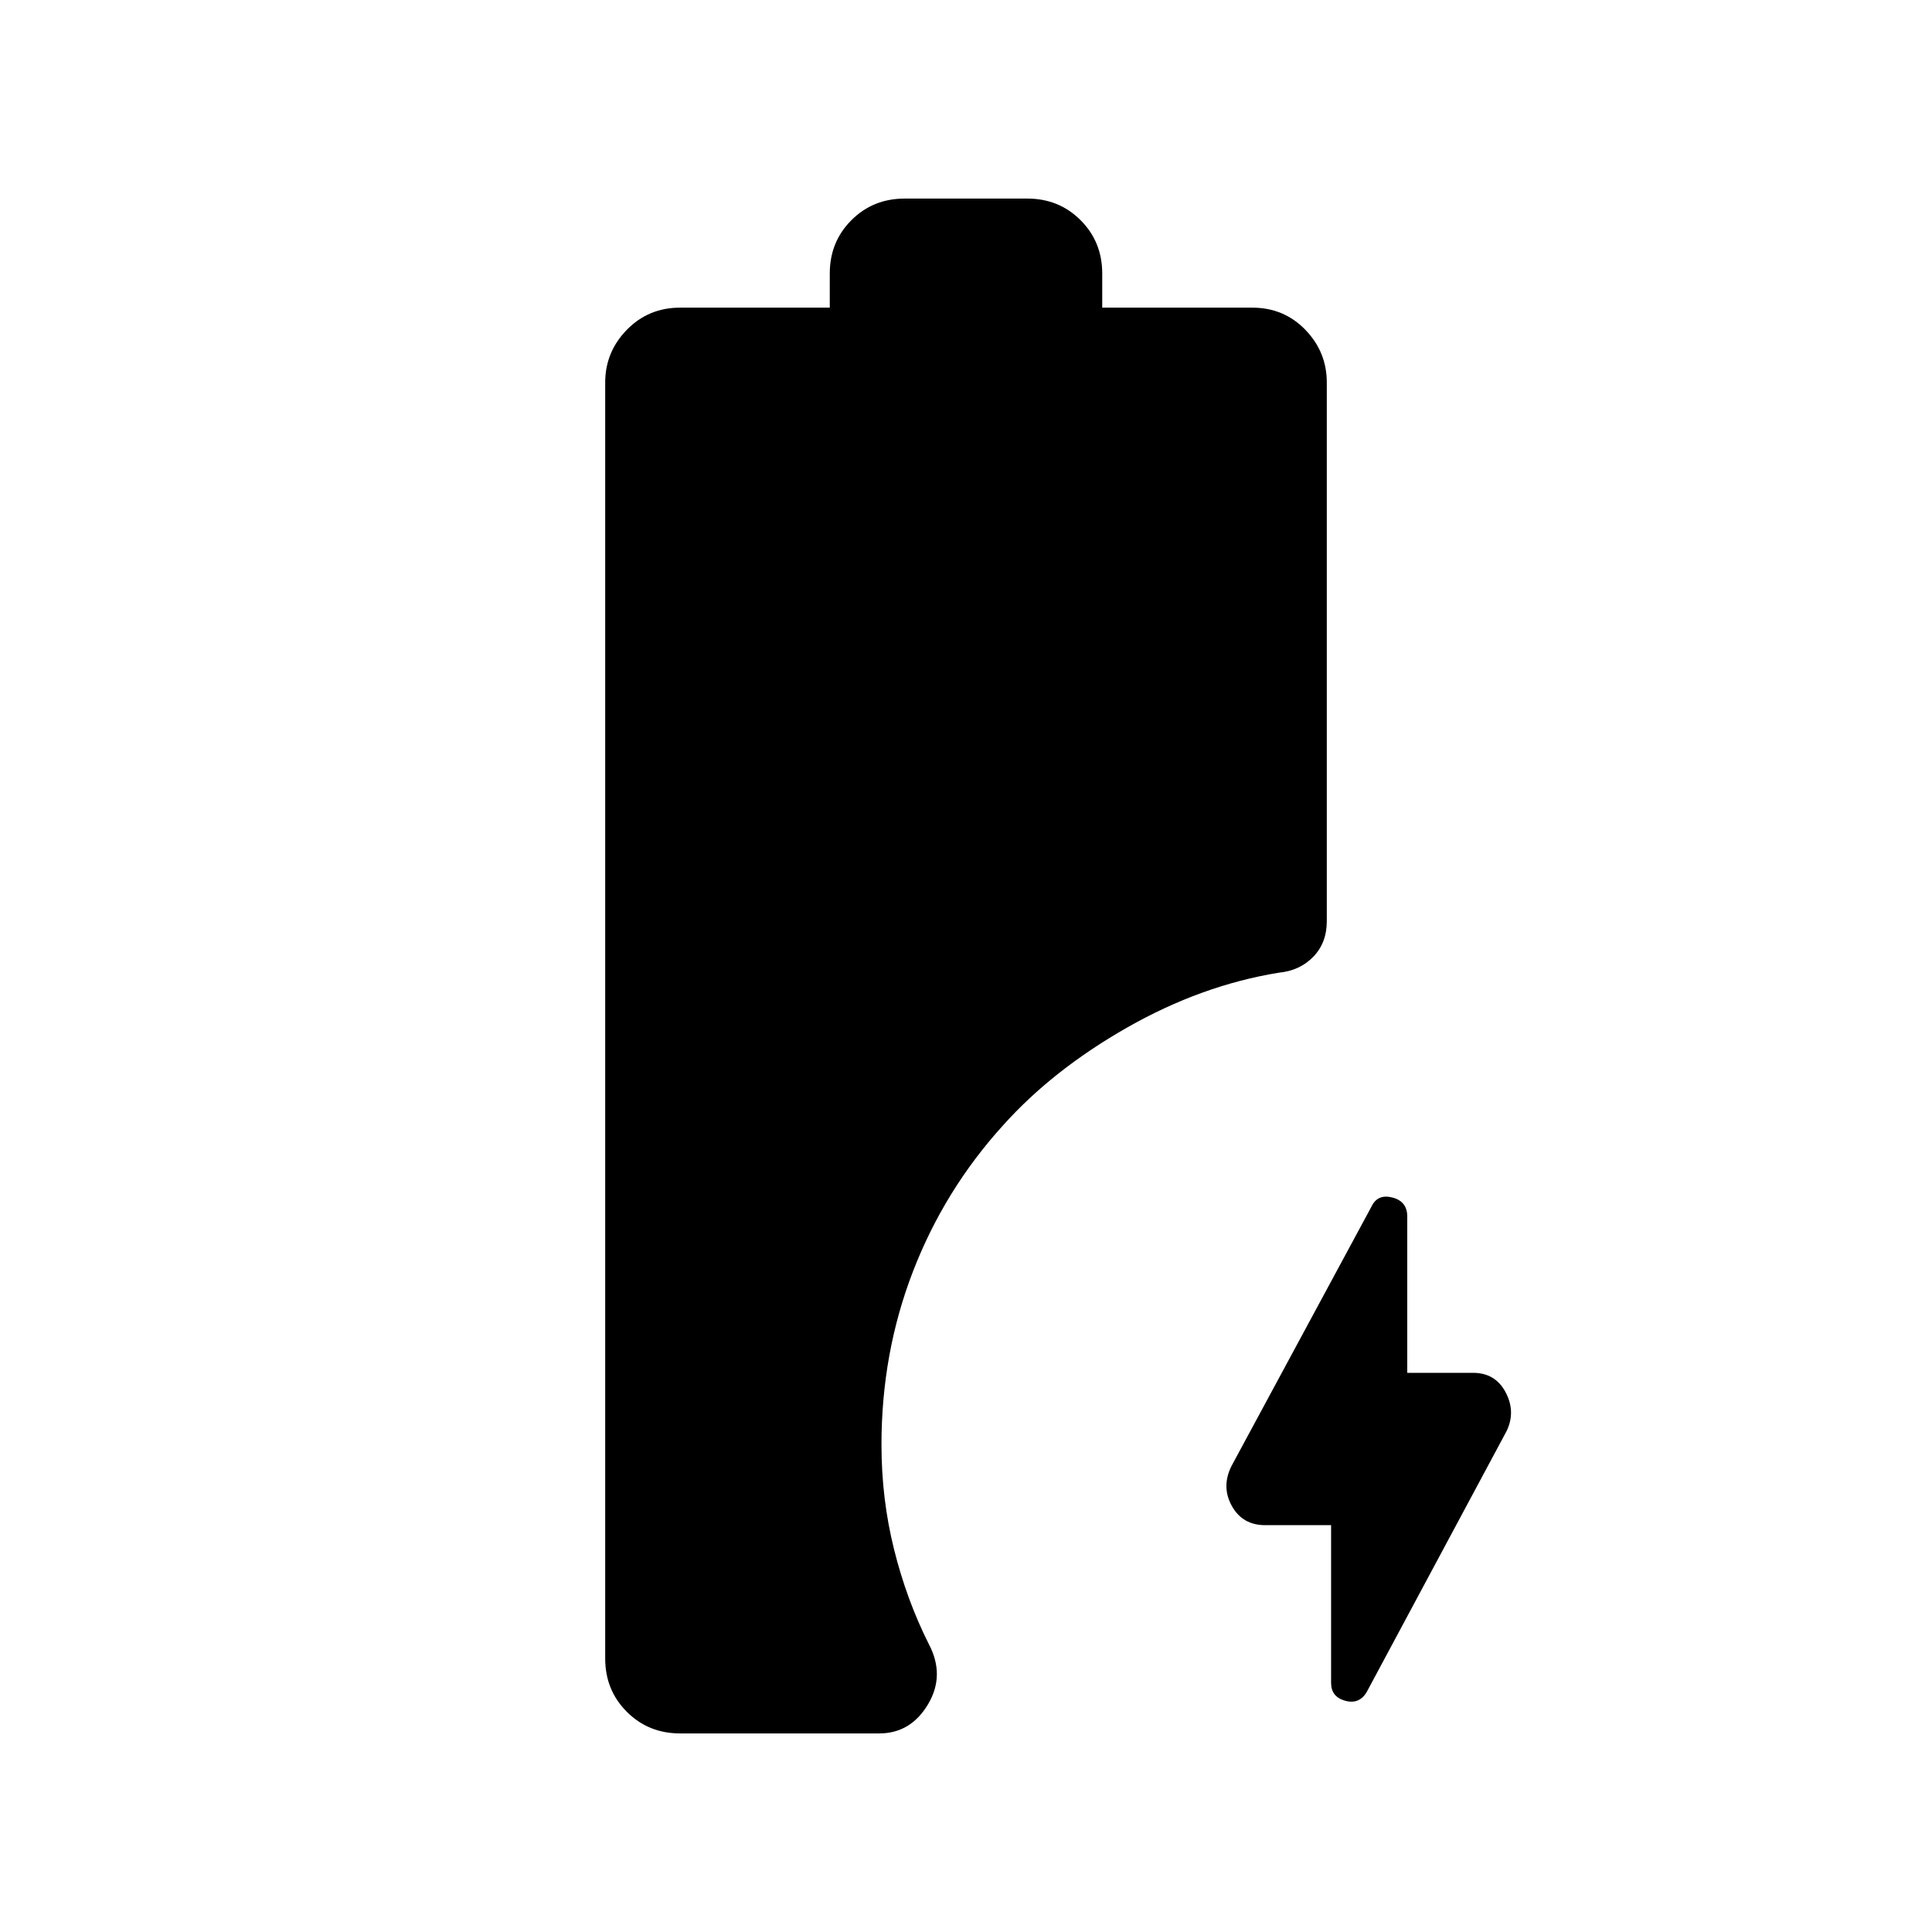 <svg xmlns="http://www.w3.org/2000/svg" height="40" viewBox="0 -960 960 960" width="40"><path d="M661.41-202.15h-32.72q-11.33 0-16.62-9.59-5.3-9.59-.1-19.89l69.6-128.99q3.05-6.25 10.37-4.32 7.32 1.93 7.32 9.39v77.7h32.71q10.99 0 16.12 9.59 5.14 9.59.6 19.22L679.1-119.23q-3.72 6.26-10.7 4.32-6.99-1.93-6.99-8.87v-78.37ZM337.95-98.67q-15.74 0-26.48-10.74-10.75-10.75-10.75-26.49v-634q0-15.22 10.75-26.22 10.74-11.01 26.48-11.01h74.36v-16.97q0-15.74 10.74-26.49 10.75-10.74 26.49-10.74h60.92q15.74 0 26.48 10.74 10.75 10.75 10.75 26.49v16.97h74.52q15.77 0 26.42 11.01 10.65 11 10.65 26.22v267.64q0 10.74-6.7 17.66-6.71 6.93-17.17 7.93-38.49 6.26-75.4 27.28-36.91 21.02-61.58 48.55-29.14 32.12-44.78 72.62Q438-287.71 438-242.15q0 26.86 6.22 51.91 6.22 25.05 17.19 46.96 8.36 15.64-.28 30.13-8.64 14.48-24.26 14.48h-98.92Z"/></svg>
